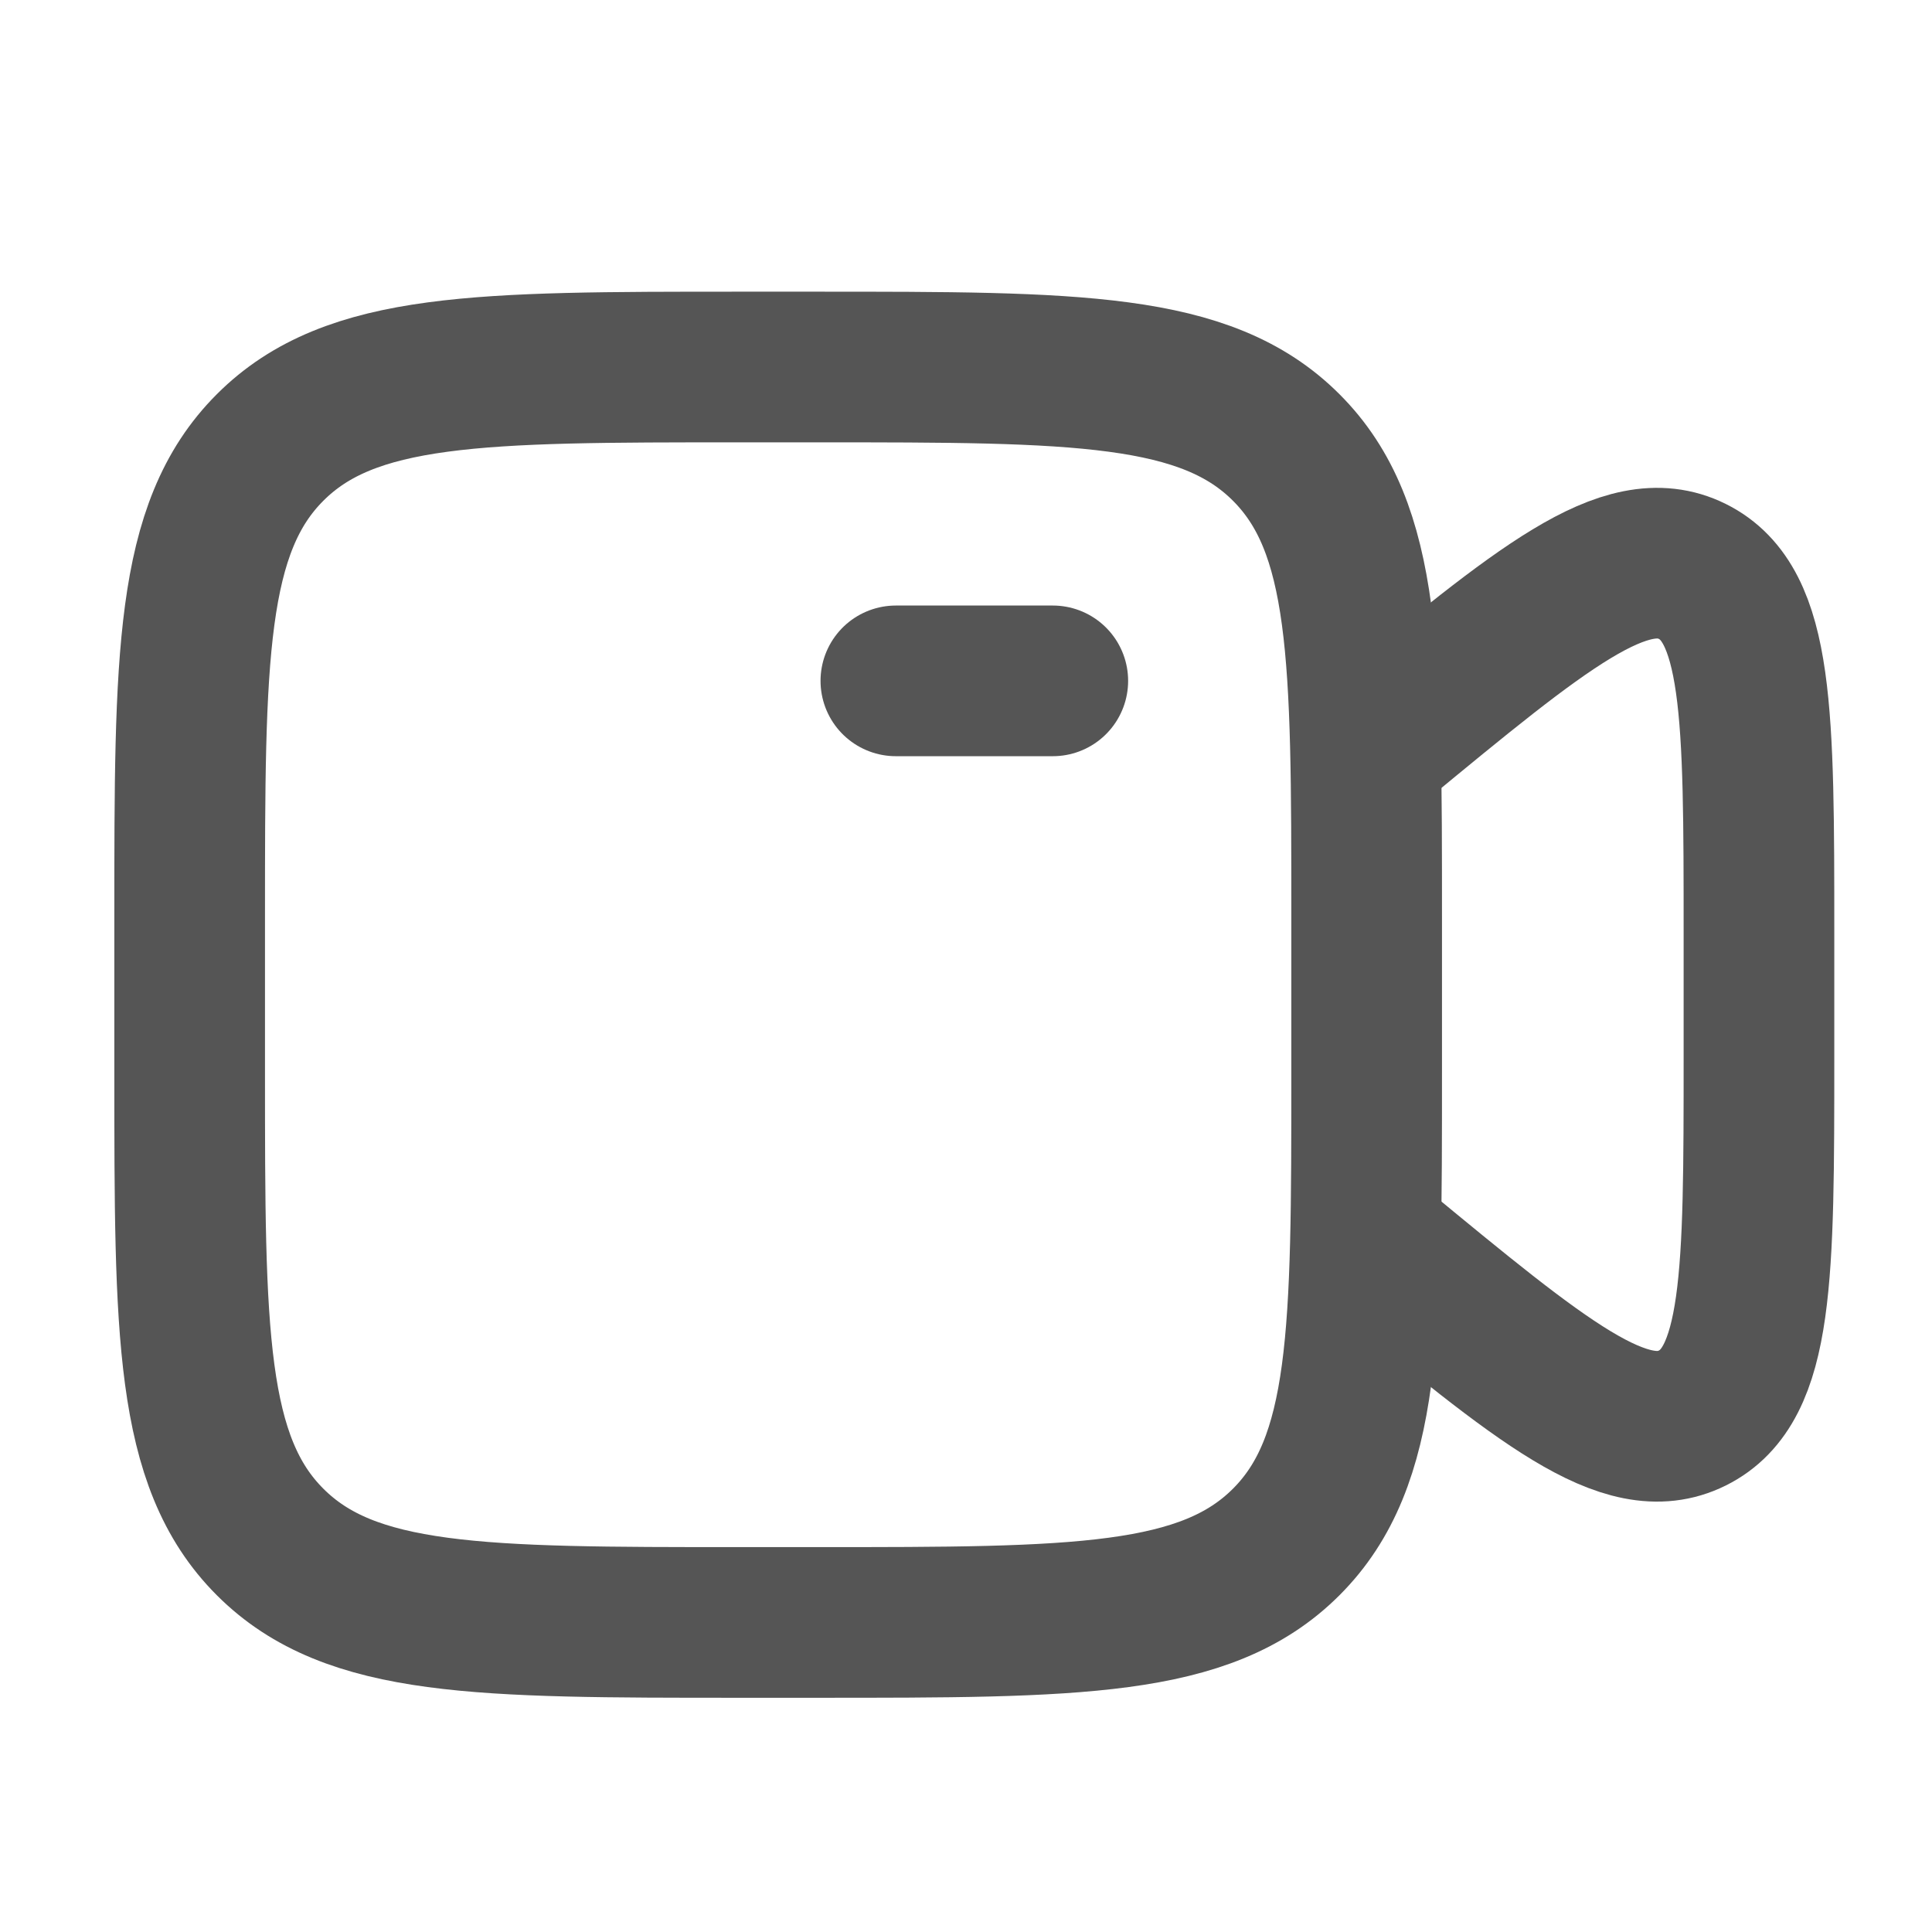 <svg width="53" height="53" viewBox="0 0 53 53" fill="none" xmlns="http://www.w3.org/2000/svg">
<g filter="url(#filter0_i_68_164)">
<path d="M24.576 17.645H28.881" stroke="#555555" stroke-width="4.133" stroke-linecap="round"/>
</g>
<g filter="url(#filter1_i_68_164)">
<path d="M5.203 24.102C5.203 17 5.203 13.448 7.41 11.242C9.616 9.035 13.168 9.035 20.271 9.035H22.423C29.526 9.035 33.077 9.035 35.284 11.242C37.491 13.448 37.491 17 37.491 24.102V28.407C37.491 35.51 37.491 39.062 35.284 41.268C33.077 43.475 29.526 43.475 22.423 43.475H20.271C13.168 43.475 9.616 43.475 7.41 41.268C5.203 39.062 5.203 35.51 5.203 28.407V24.102Z" stroke="#555555" stroke-width="4.133"/>
</g>
<g filter="url(#filter2_i_68_164)">
<path d="M37.491 19.595L37.762 19.372C42.316 15.614 44.593 13.735 46.423 14.642C48.253 15.549 48.253 18.557 48.253 24.572V27.938C48.253 33.954 48.253 36.961 46.423 37.868C44.593 38.776 42.316 36.897 37.762 33.139L37.491 32.915" stroke="#555555" stroke-width="4.133" stroke-linecap="round"/>
</g>
<defs>
<filter id="filter0_i_68_164" x="22.509" y="15.579" width="8.438" height="5.166" filterUnits="userSpaceOnUse" color-interpolation-filters="sRGB">
<feFlood flood-opacity="0" result="BackgroundImageFix"/>
<feBlend mode="normal" in="SourceGraphic" in2="BackgroundImageFix" result="shape"/>
<feColorMatrix in="SourceAlpha" type="matrix" values="0 0 0 0 0 0 0 0 0 0 0 0 0 0 0 0 0 0 127 0" result="hardAlpha"/>
<feOffset dy="1.033"/>
<feGaussianBlur stdDeviation="1.033"/>
<feComposite in2="hardAlpha" operator="arithmetic" k2="-1" k3="1"/>
<feColorMatrix type="matrix" values="0 0 0 0 0 0 0 0 0 0 0 0 0 0 0 0 0 0 0.6 0"/>
<feBlend mode="normal" in2="shape" result="effect1_innerShadow_68_164"/>
</filter>
<filter id="filter1_i_68_164" x="3.137" y="6.969" width="36.42" height="39.606" filterUnits="userSpaceOnUse" color-interpolation-filters="sRGB">
<feFlood flood-opacity="0" result="BackgroundImageFix"/>
<feBlend mode="normal" in="SourceGraphic" in2="BackgroundImageFix" result="shape"/>
<feColorMatrix in="SourceAlpha" type="matrix" values="0 0 0 0 0 0 0 0 0 0 0 0 0 0 0 0 0 0 127 0" result="hardAlpha"/>
<feOffset dy="1.033"/>
<feGaussianBlur stdDeviation="1.033"/>
<feComposite in2="hardAlpha" operator="arithmetic" k2="-1" k3="1"/>
<feColorMatrix type="matrix" values="0 0 0 0 0 0 0 0 0 0 0 0 0 0 0 0 0 0 0.6 0"/>
<feBlend mode="normal" in2="shape" result="effect1_innerShadow_68_164"/>
</filter>
<filter id="filter2_i_68_164" x="35.424" y="12.347" width="14.896" height="28.849" filterUnits="userSpaceOnUse" color-interpolation-filters="sRGB">
<feFlood flood-opacity="0" result="BackgroundImageFix"/>
<feBlend mode="normal" in="SourceGraphic" in2="BackgroundImageFix" result="shape"/>
<feColorMatrix in="SourceAlpha" type="matrix" values="0 0 0 0 0 0 0 0 0 0 0 0 0 0 0 0 0 0 127 0" result="hardAlpha"/>
<feOffset dy="1.033"/>
<feGaussianBlur stdDeviation="1.033"/>
<feComposite in2="hardAlpha" operator="arithmetic" k2="-1" k3="1"/>
<feColorMatrix type="matrix" values="0 0 0 0 0 0 0 0 0 0 0 0 0 0 0 0 0 0 0.6 0"/>
<feBlend mode="normal" in2="shape" result="effect1_innerShadow_68_164"/>
</filter>
</defs>
</svg>
